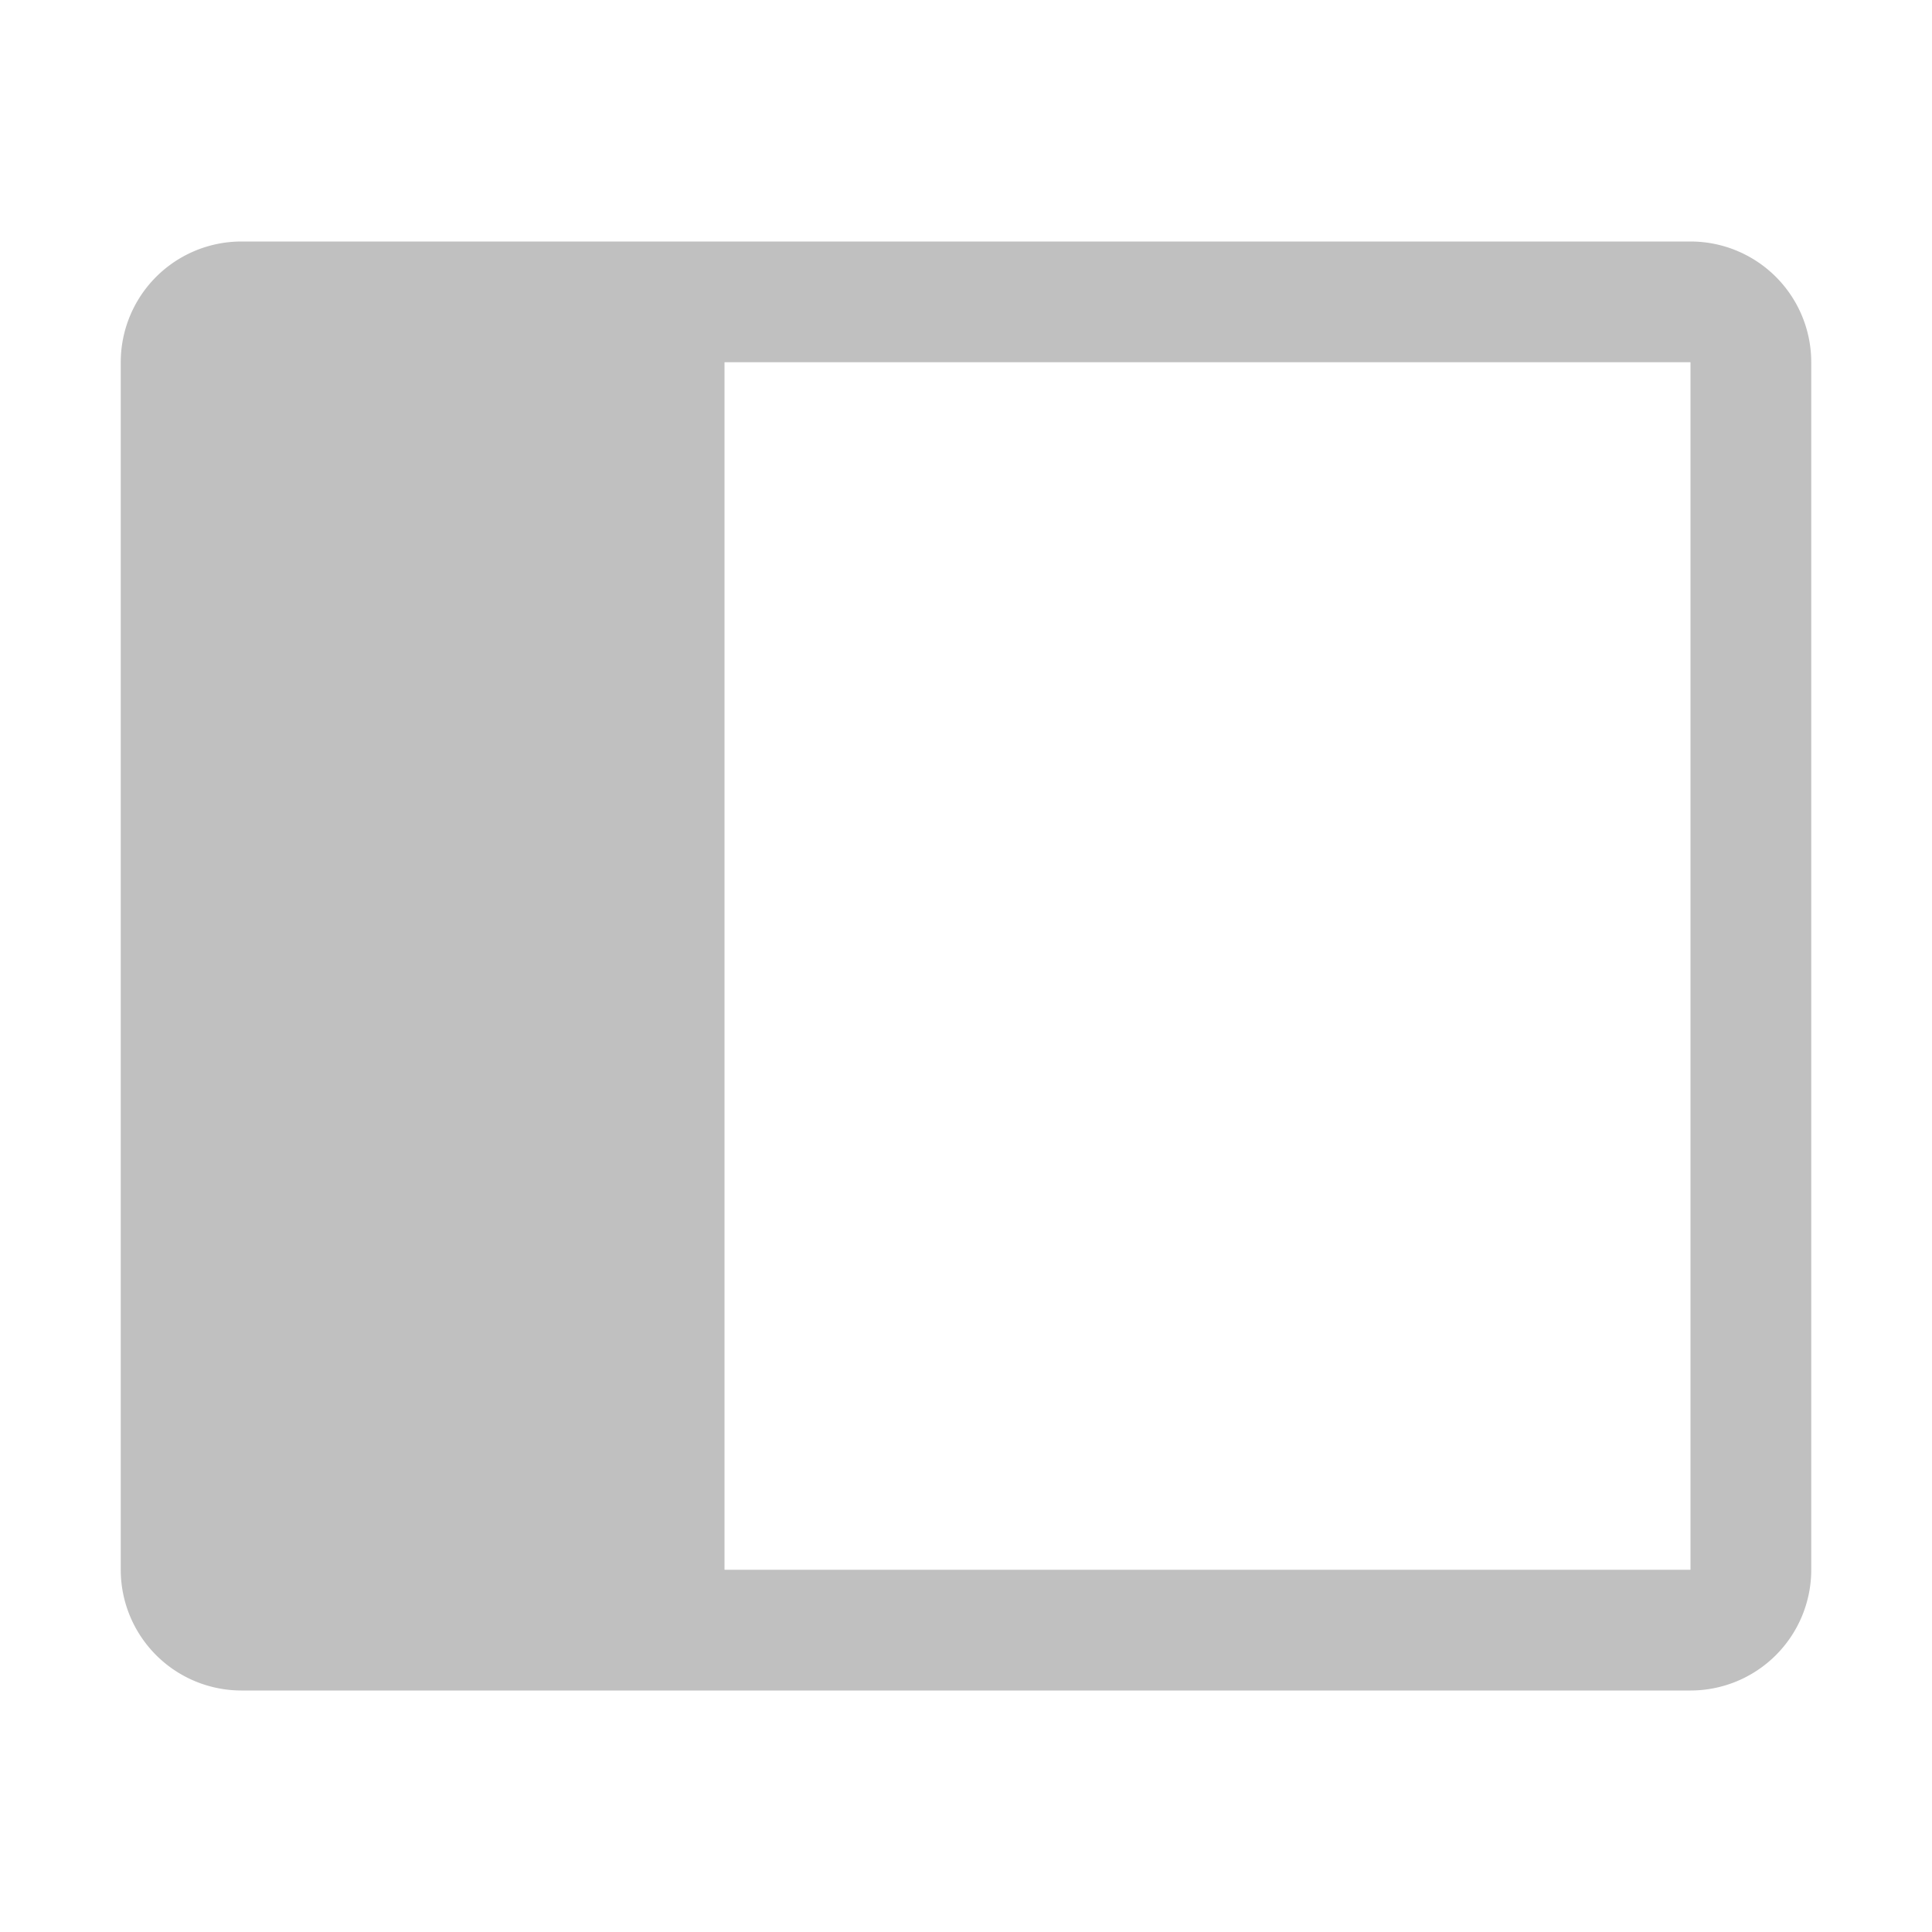 <?xml version="1.0" encoding="utf-8"?><!-- Uploaded to: SVG Repo, www.svgrepo.com, Generator: SVG Repo Mixer Tools -->
<svg fill="#c0c0c0" width="800px" height="800px" viewBox="0 0 32 32" id="icon" xmlns="http://www.w3.org/2000/svg"><defs><style>.cls-1{fill:none;}</style></defs><title>open-panel--solid--left</title><path d="M28,4H4A2,2,0,0,0,2,6V26a2,2,0,0,0,2,2H28a2,2,0,0,0,2-2V6A2,2,0,0,0,28,4Zm0,22H12V6H28Z"/><rect id="_Transparent_Rectangle_" data-name="&lt;Transparent Rectangle&gt;" class="cls-1" width="32" height="32"/></svg>